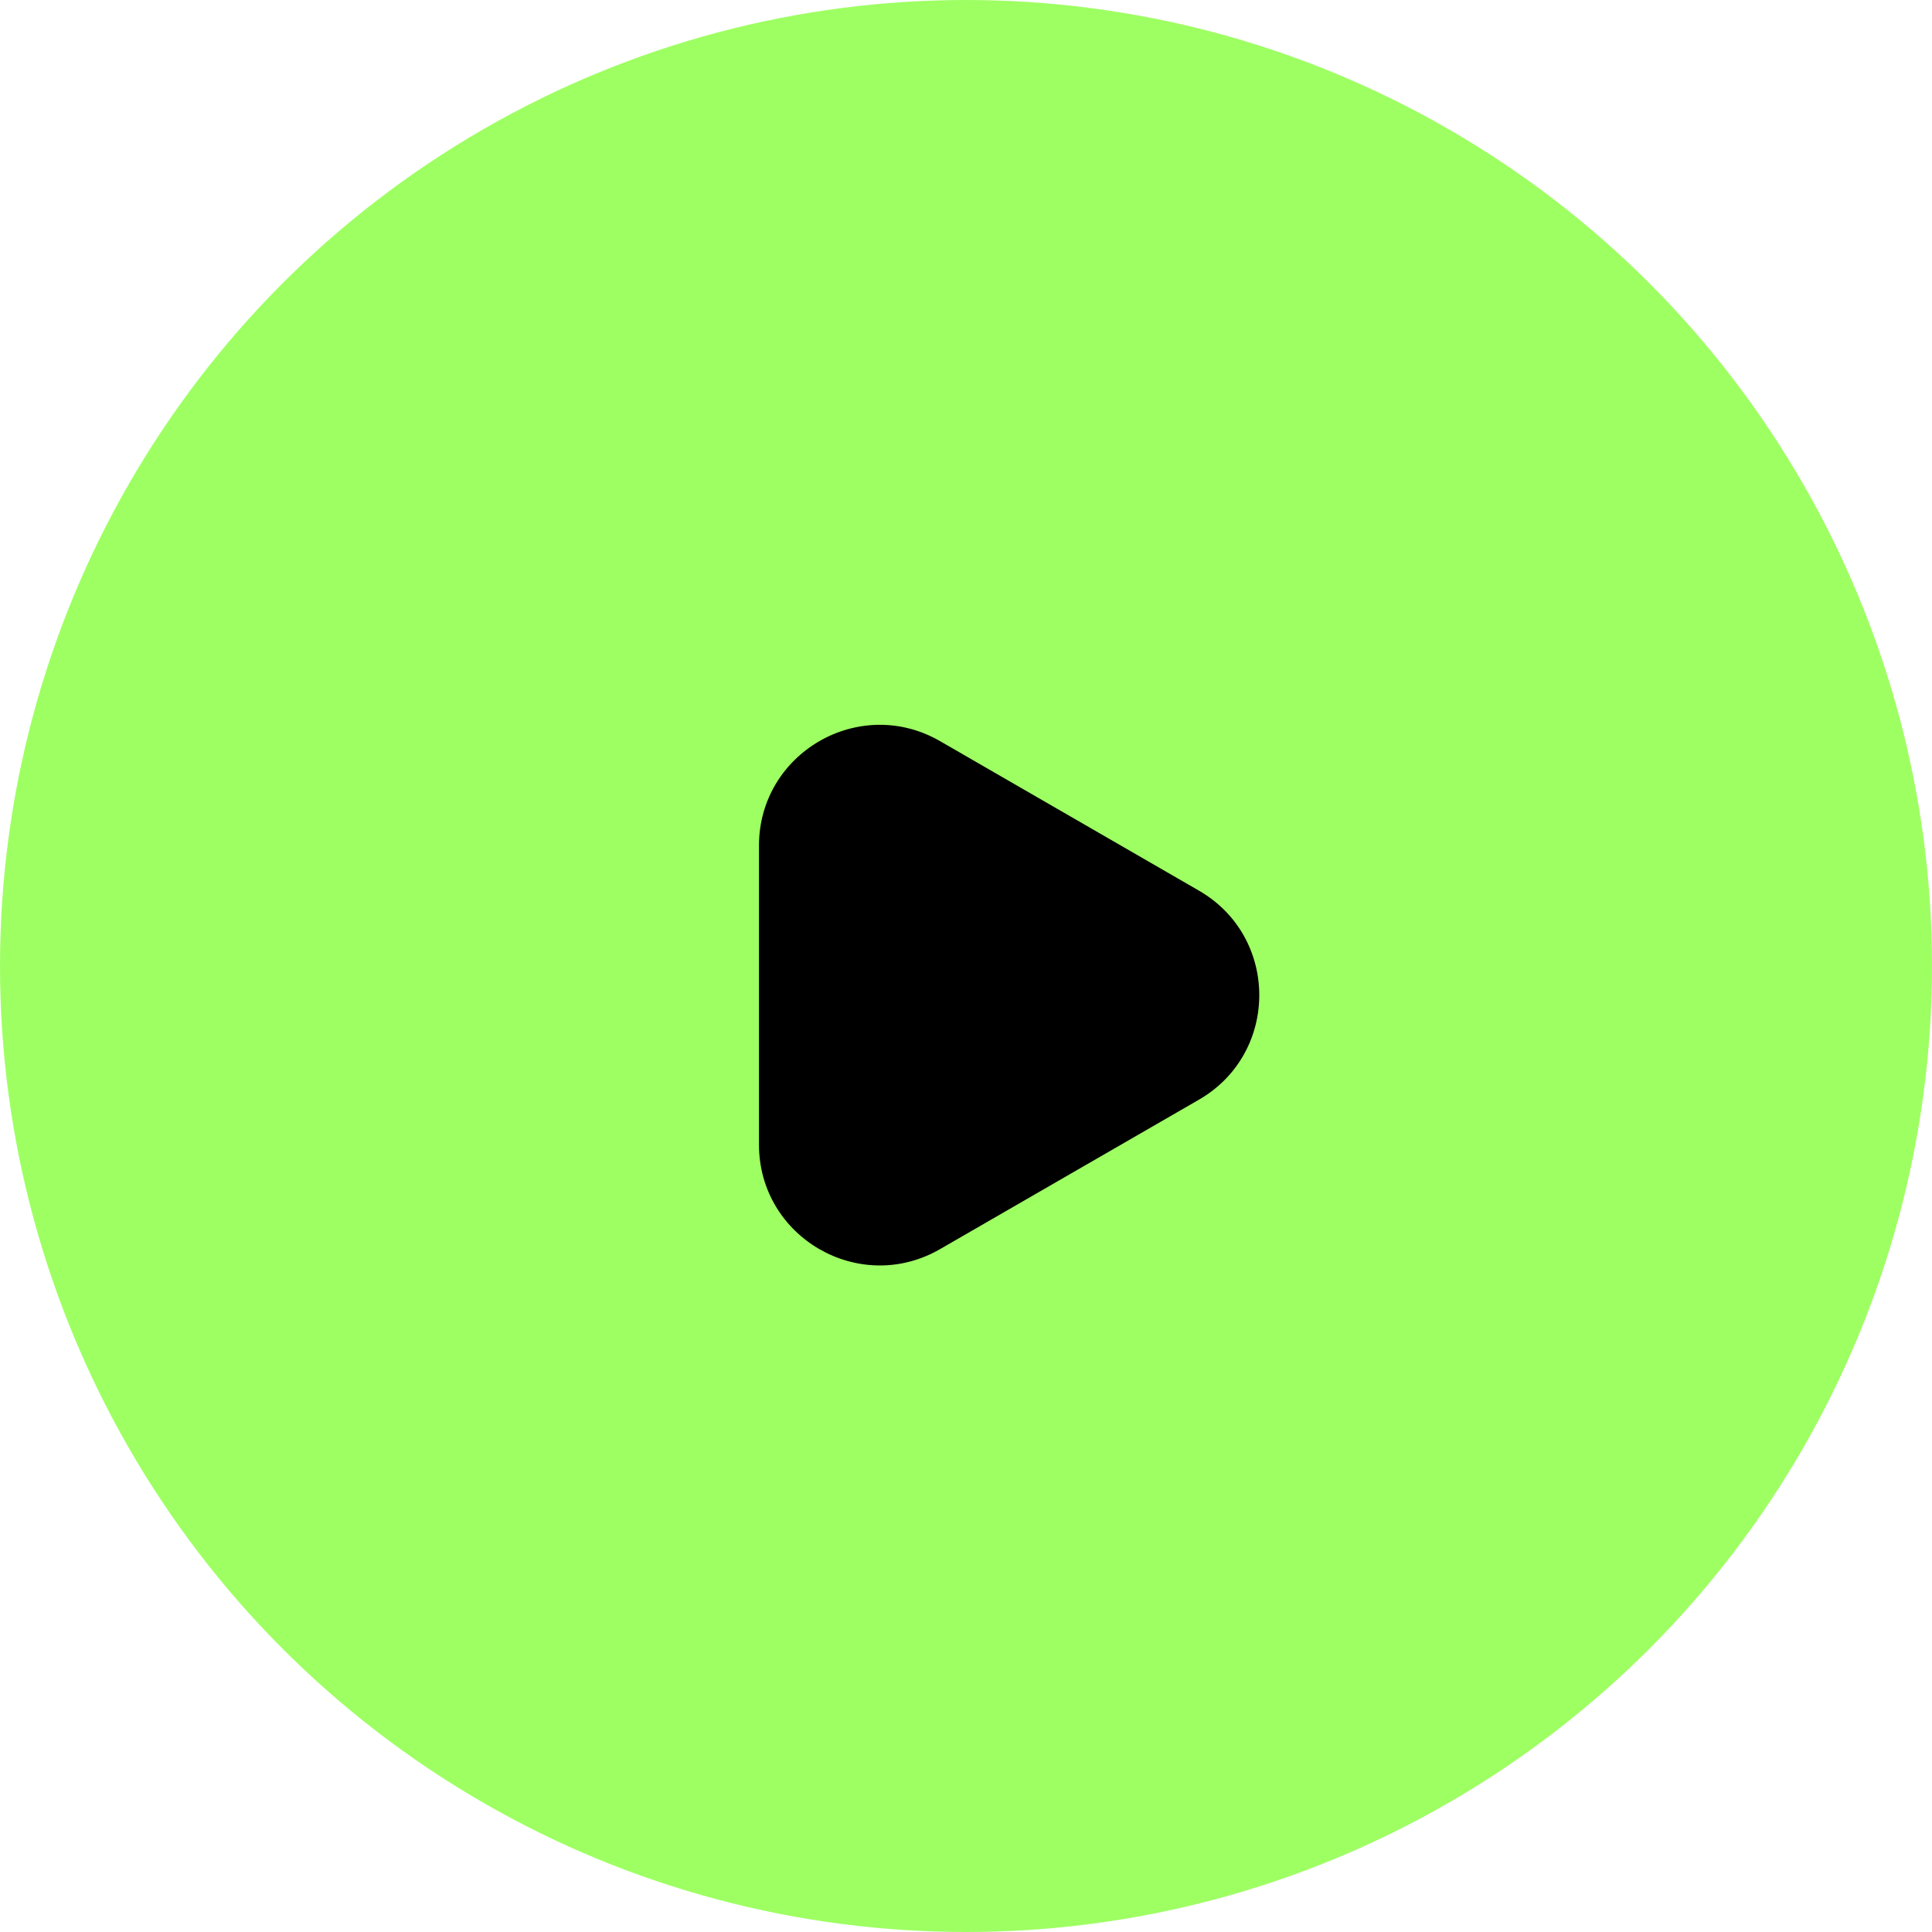 <svg width="32" height="32" viewBox="0 0 32 32" fill="none" xmlns="http://www.w3.org/2000/svg">
<circle cx="16" cy="16" r="16" fill="#9EFF63"/>
<path d="M19.857 14.751C21.191 15.52 21.191 17.445 19.857 18.215L15.571 20.689C14.238 21.459 12.571 20.497 12.571 18.957L12.571 14.008C12.571 12.469 14.238 11.506 15.571 12.276L19.857 14.751Z" fill="black"/>
</svg>
